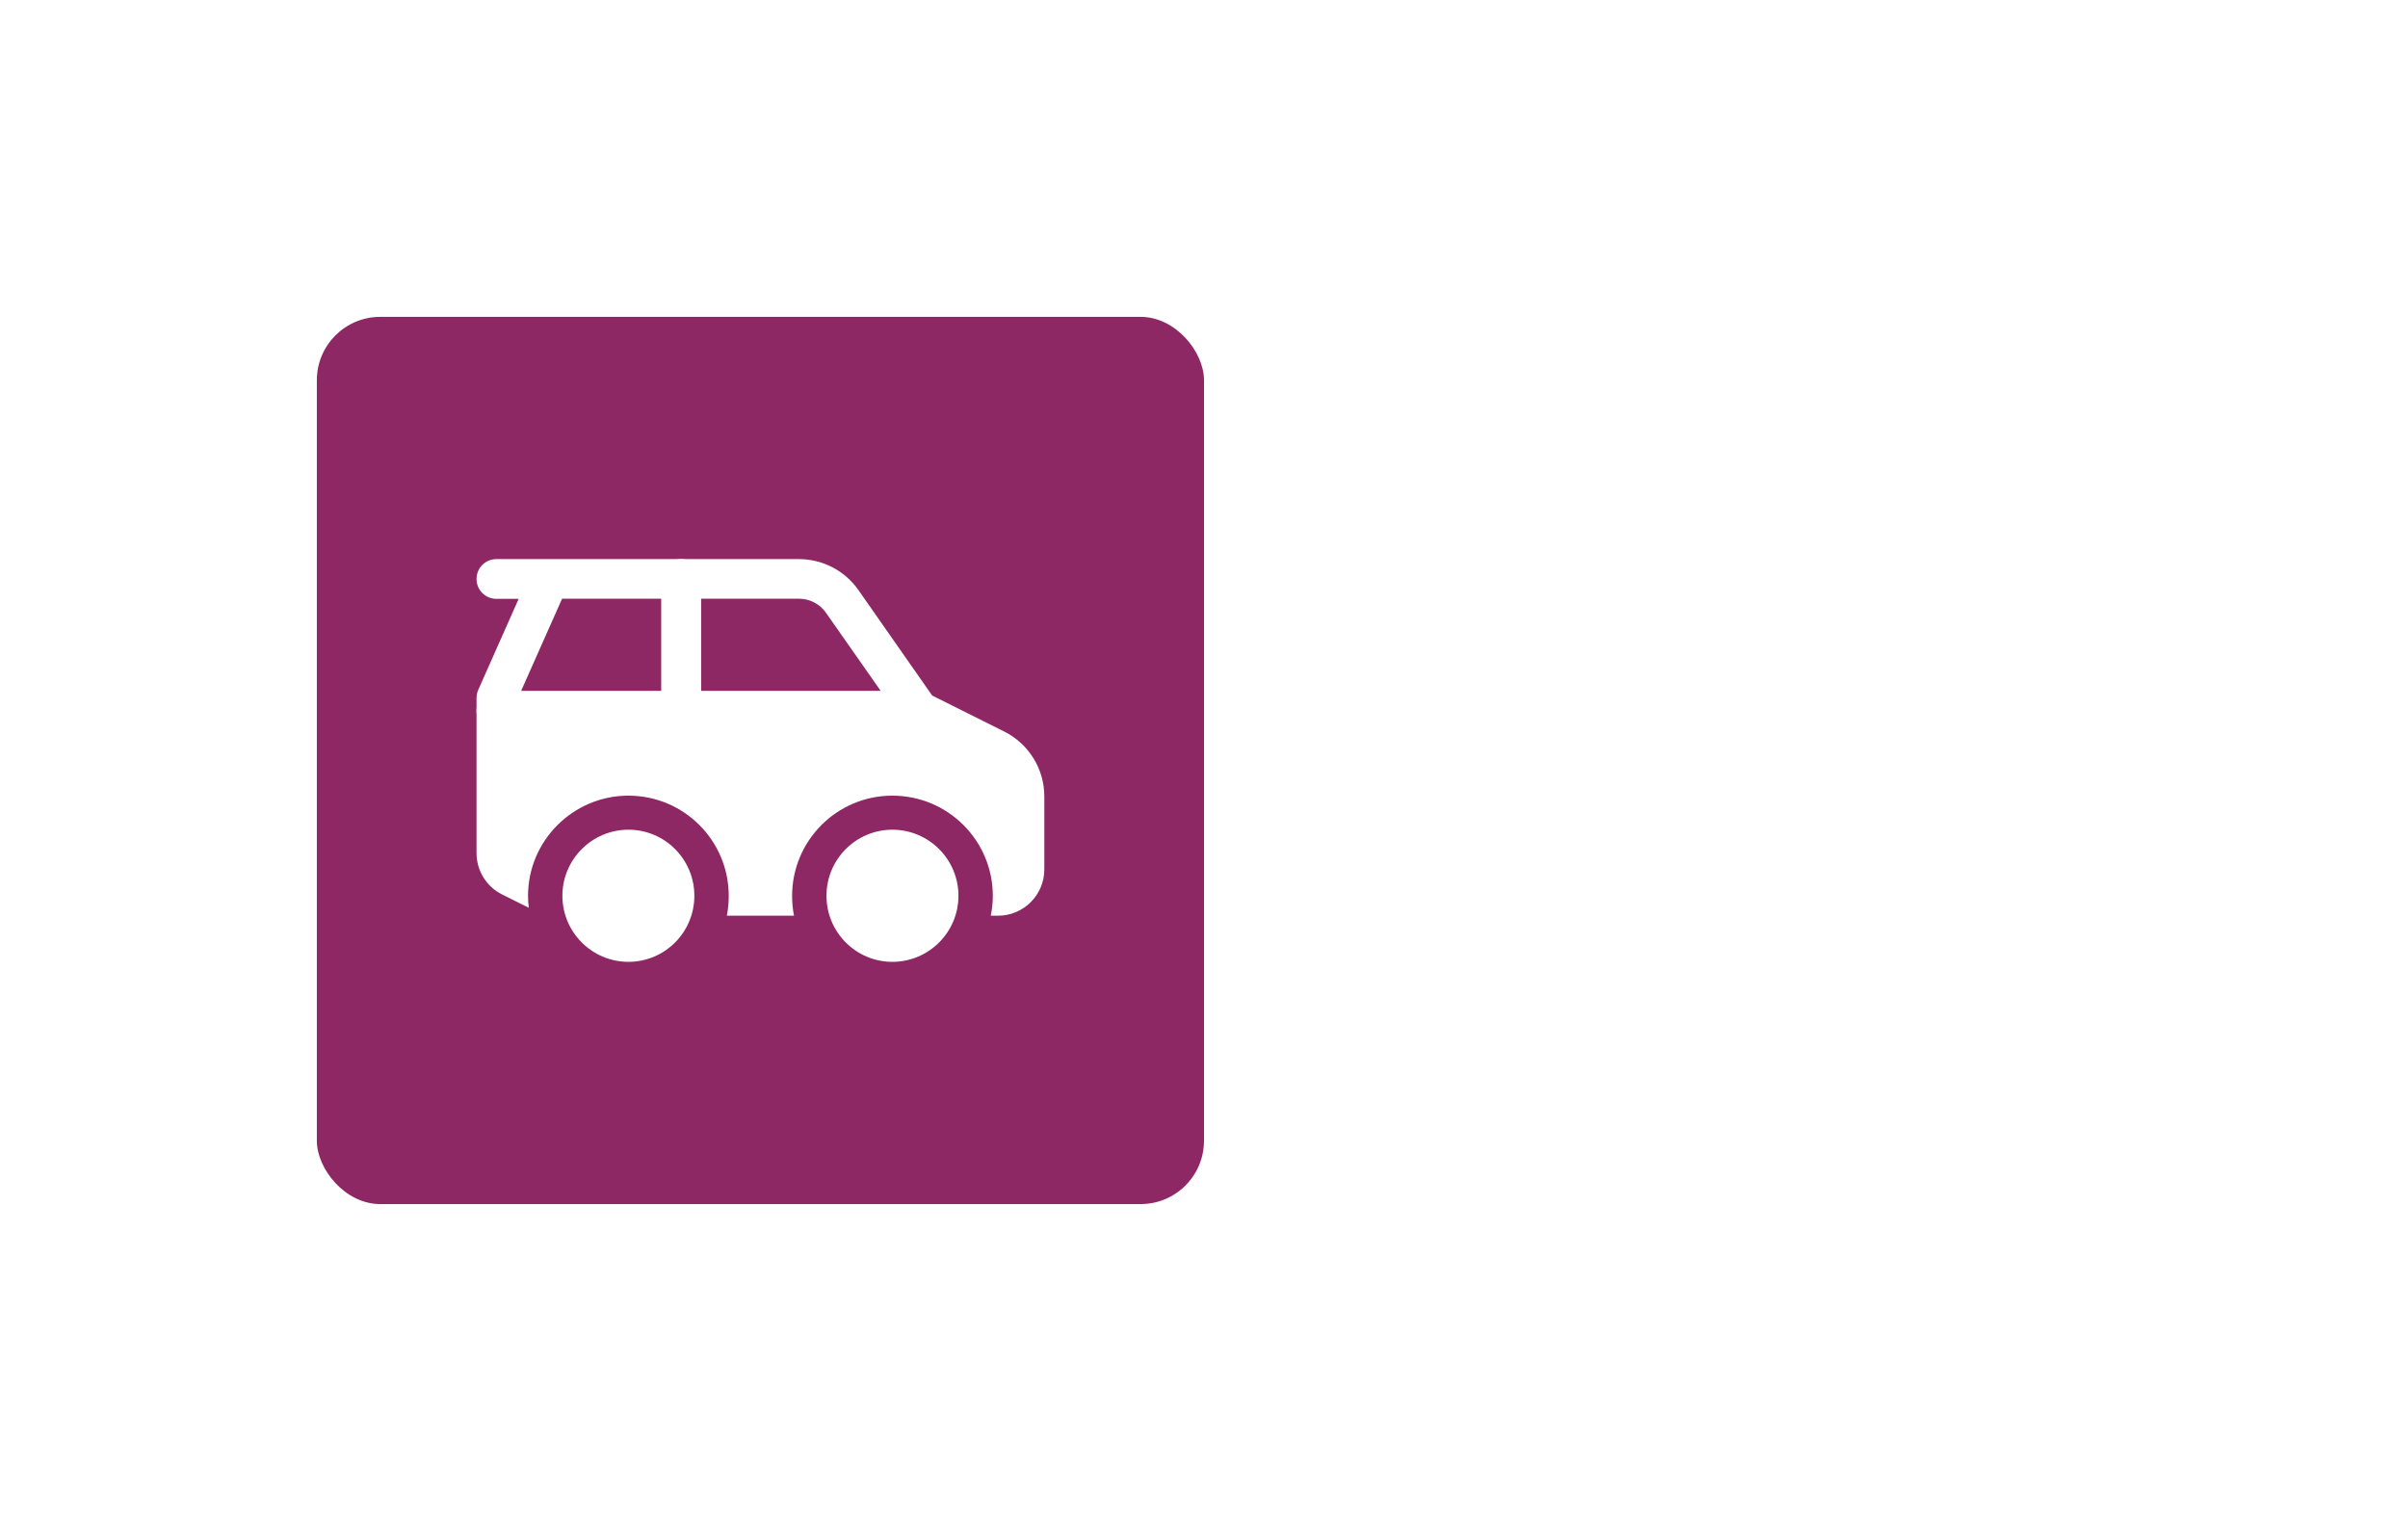 <svg width="76" height="48" viewBox="0 0 76 48" fill="none" xmlns="http://www.w3.org/2000/svg">
<g filter="url(#filter0_d_896_9581)">
<path d="M8 10C8 7.791 9.791 6 12 6H64C66.209 6 68 7.791 68 10V34C68 36.209 66.209 38 64 38H12C9.791 38 8 36.209 8 34V10Z" fill="white"/>
<path d="M12 7H64C65.657 7 67 8.343 67 10V34C67 35.657 65.657 37 64 37H12C10.343 37 9 35.657 9 34V10C9 8.343 10.343 7 12 7Z" stroke="white" stroke-width="2"/>
<rect x="10" y="8" width="28" height="28" rx="2" fill="#8E2864"/>
<path d="M19.835 28.355C20.985 28.355 21.915 27.42 21.915 26.27C21.915 25.12 20.985 24.185 19.835 24.185C18.685 24.185 17.75 25.12 17.75 26.27C17.75 27.42 18.685 28.355 19.835 28.355Z" fill="white"/>
<path d="M28.165 28.355C29.315 28.355 30.25 27.42 30.25 26.27C30.25 25.12 29.315 24.185 28.165 24.185C27.015 24.185 26.085 25.12 26.085 26.27C26.085 27.42 27.015 28.355 28.165 28.355Z" fill="white"/>
<path fill-rule="evenodd" clip-rule="evenodd" d="M15.04 20.435C15.04 20.09 15.32 19.81 15.665 19.81H29C29.345 19.81 29.625 20.09 29.625 20.435C29.625 20.78 29.345 21.06 29 21.06H15.665C15.32 21.06 15.04 20.78 15.04 20.435Z" fill="white"/>
<path fill-rule="evenodd" clip-rule="evenodd" d="M21.5 15.645C21.845 15.645 22.125 15.925 22.125 16.27V20.434C22.125 20.779 21.845 21.059 21.5 21.059C21.155 21.059 20.875 20.779 20.875 20.434V16.27C20.875 15.925 21.155 15.645 21.5 15.645Z" fill="white"/>
<path fill-rule="evenodd" clip-rule="evenodd" d="M15.04 16.27C15.04 15.925 15.32 15.645 15.665 15.645H25.215C25.965 15.645 26.665 16.009 27.095 16.625L29.42 19.95L31.69 21.084C32.47 21.474 32.96 22.265 32.96 23.134V25.439C32.96 26.244 32.305 26.899 31.5 26.899H31.27C31.31 26.7 31.335 26.489 31.335 26.274C31.335 24.524 29.915 23.11 28.165 23.11C26.415 23.11 25 24.529 25 26.274C25 26.489 25.02 26.7 25.06 26.899H22.94C22.98 26.7 23 26.489 23 26.274C23 24.524 21.58 23.11 19.835 23.11C18.09 23.11 16.665 24.529 16.665 26.274C16.665 26.399 16.675 26.529 16.69 26.649L15.85 26.23C15.355 25.985 15.04 25.48 15.04 24.924V20.024C15.04 19.939 15.06 19.849 15.095 19.77L16.37 16.899H15.665C15.32 16.899 15.04 16.619 15.04 16.274V16.27ZM17.74 16.895L16.445 19.809H20.875V16.895H17.74ZM22.125 16.895V19.809H27.8L26.07 17.34C25.875 17.059 25.555 16.895 25.215 16.895H22.125Z" fill="white"/>
</g>
<defs>
<filter id="filter0_d_896_9581" x="0" y="0" width="76" height="48" filterUnits="userSpaceOnUse" color-interpolation-filters="sRGB">
<feFlood flood-opacity="0" result="BackgroundImageFix"/>
<feColorMatrix in="SourceAlpha" type="matrix" values="0 0 0 0 0 0 0 0 0 0 0 0 0 0 0 0 0 0 127 0" result="hardAlpha"/>
<feOffset dy="2"/>
<feGaussianBlur stdDeviation="4"/>
<feColorMatrix type="matrix" values="0 0 0 0 0 0 0 0 0 0 0 0 0 0 0 0 0 0 0.16 0"/>
<feBlend mode="normal" in2="BackgroundImageFix" result="effect1_dropShadow_896_9581"/>
<feBlend mode="normal" in="SourceGraphic" in2="effect1_dropShadow_896_9581" result="shape"/>
</filter>
</defs>
</svg>
